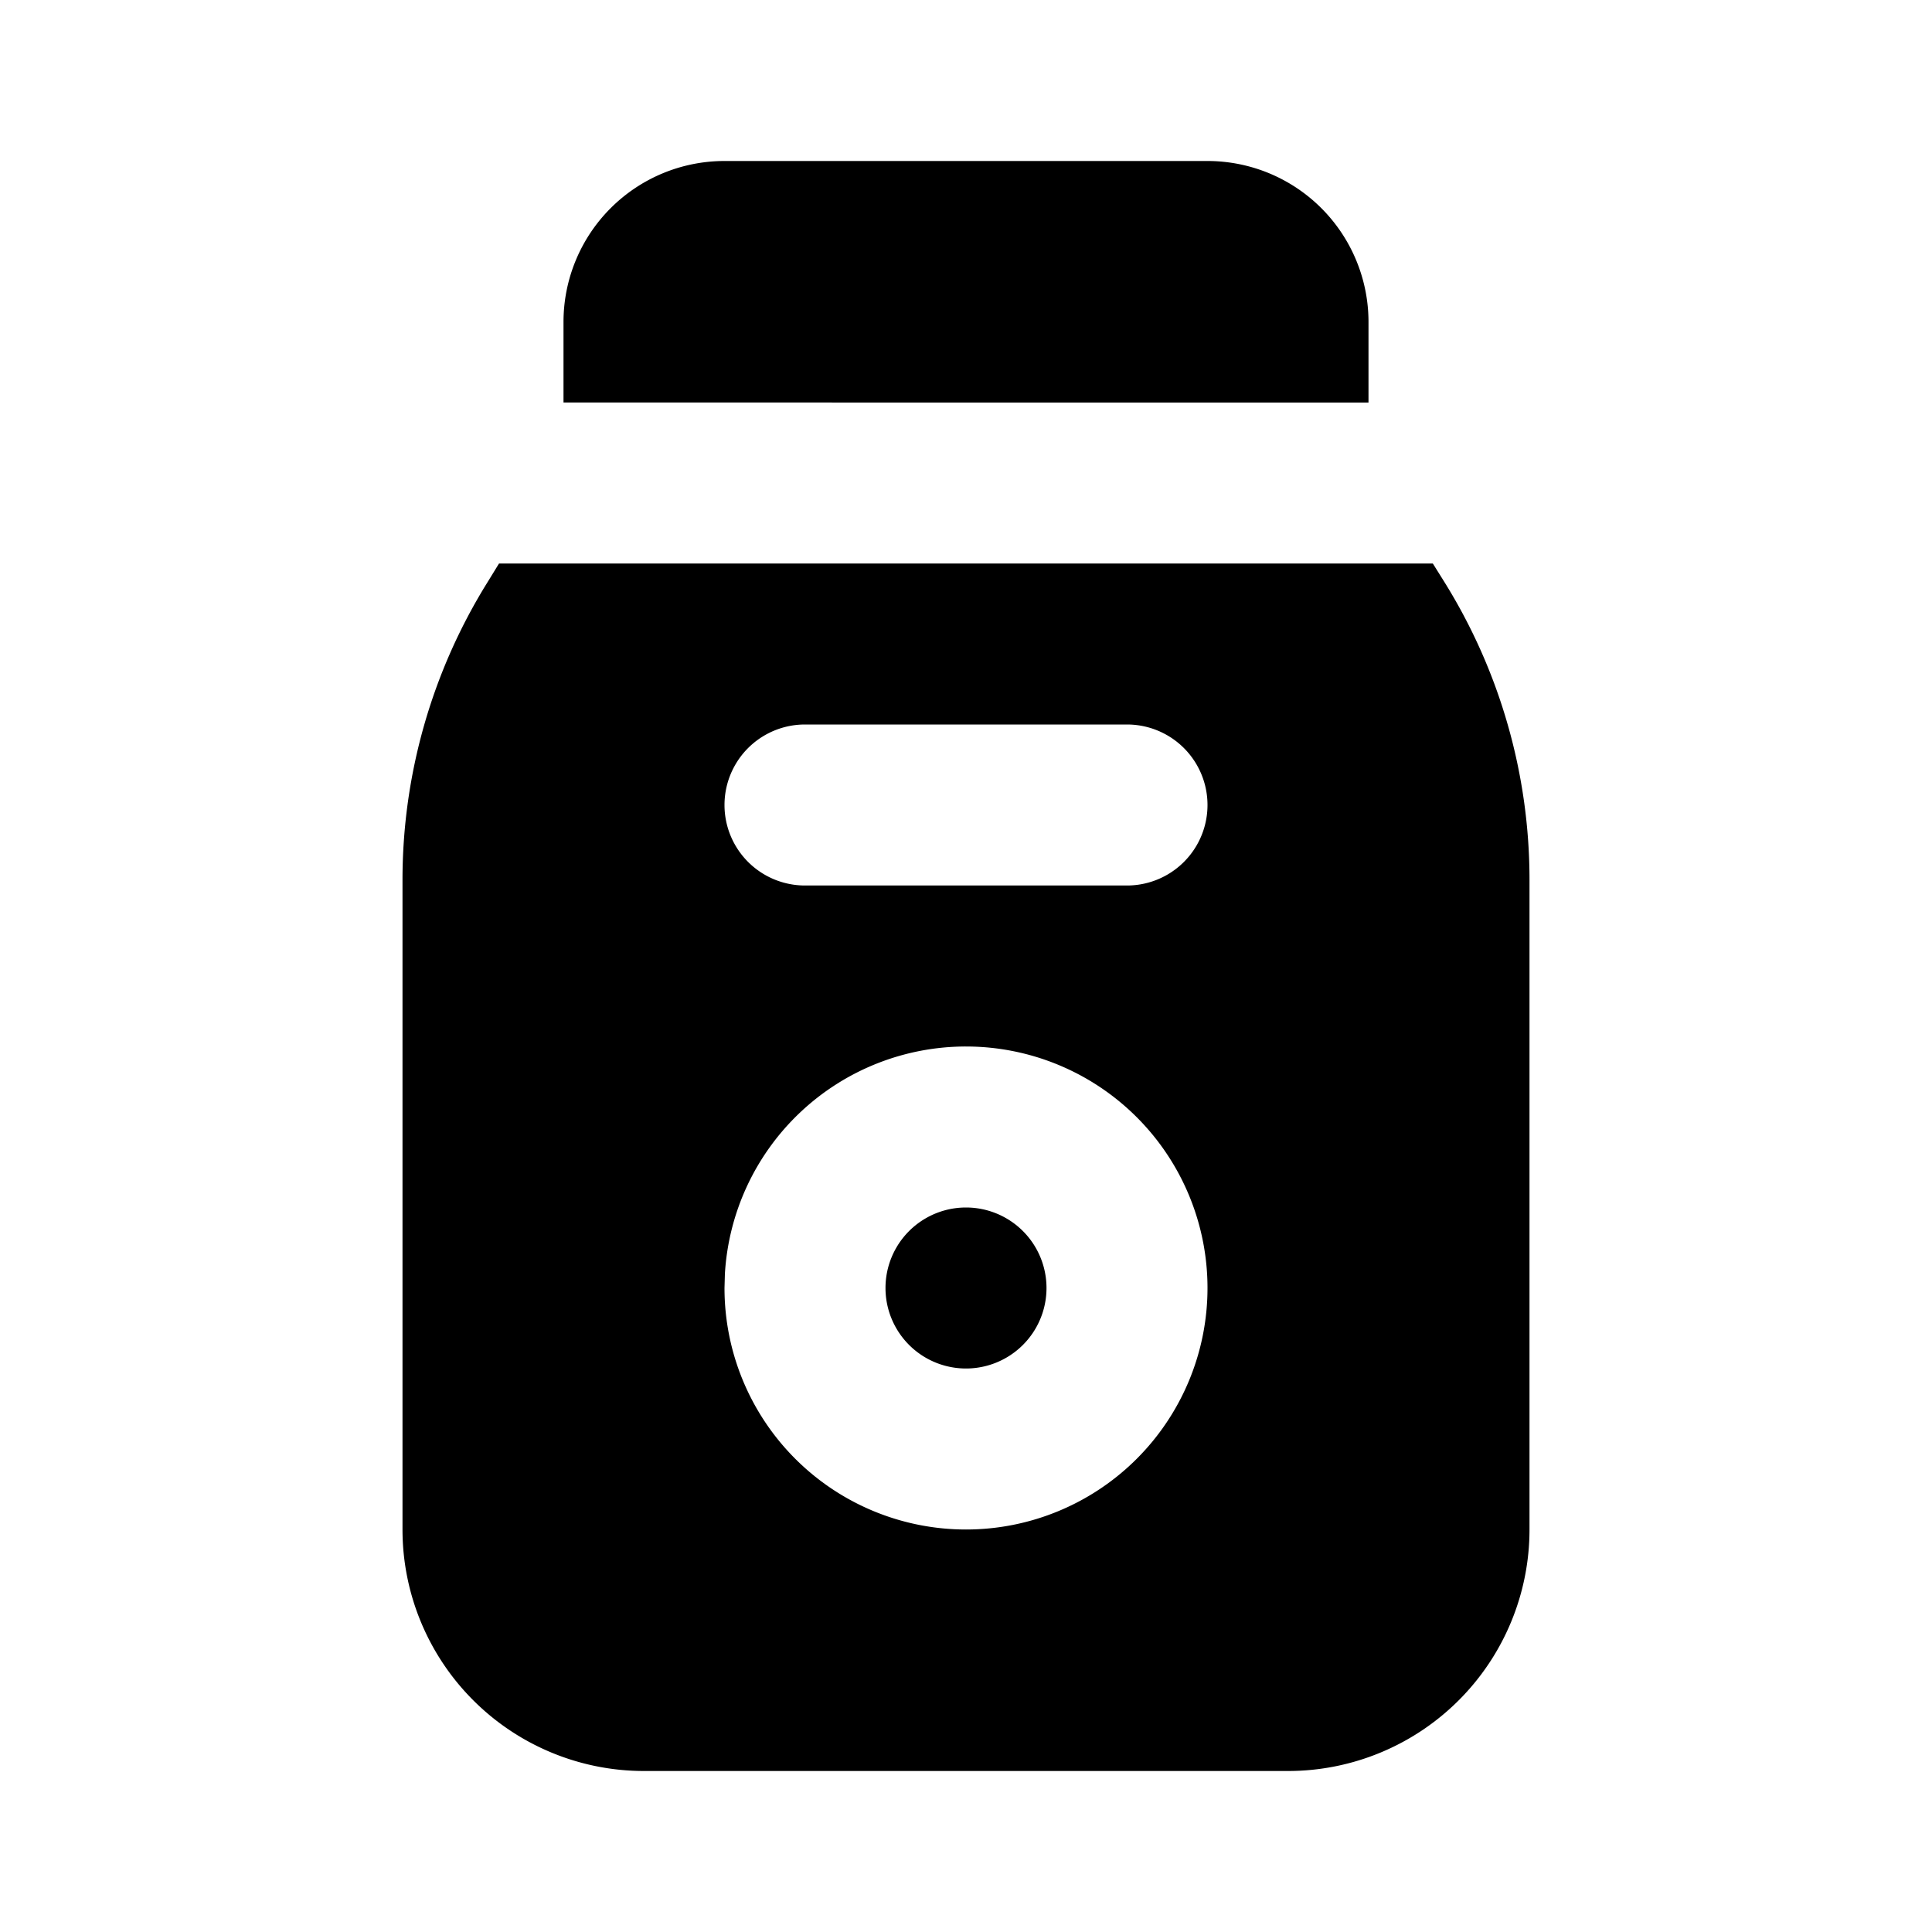 <svg xmlns="http://www.w3.org/2000/svg" fill="currentColor" viewBox="0 0 24 24"><path fill="none" d="M0 0h24v24H0z"/><path d="m17.799 7 .144.23A7 7 0 0 1 19 10.93V19a3 3 0 0 1-3 3H8a3 3 0 0 1-3-3v-8.071a7 7 0 0 1 1.057-3.698L6.199 7zM12 13a3 3 0 0 0-2.995 2.824L9 16a3 3 0 1 0 3-3m0 2a1 1 0 1 1 0 2 1 1 0 0 1 0-2m2-6h-4a1 1 0 1 0 0 2h4a1 1 0 0 0 0-2m1-7a2 2 0 0 1 2 2v1H7V4a2 2 0 0 1 2-2z"/></svg>